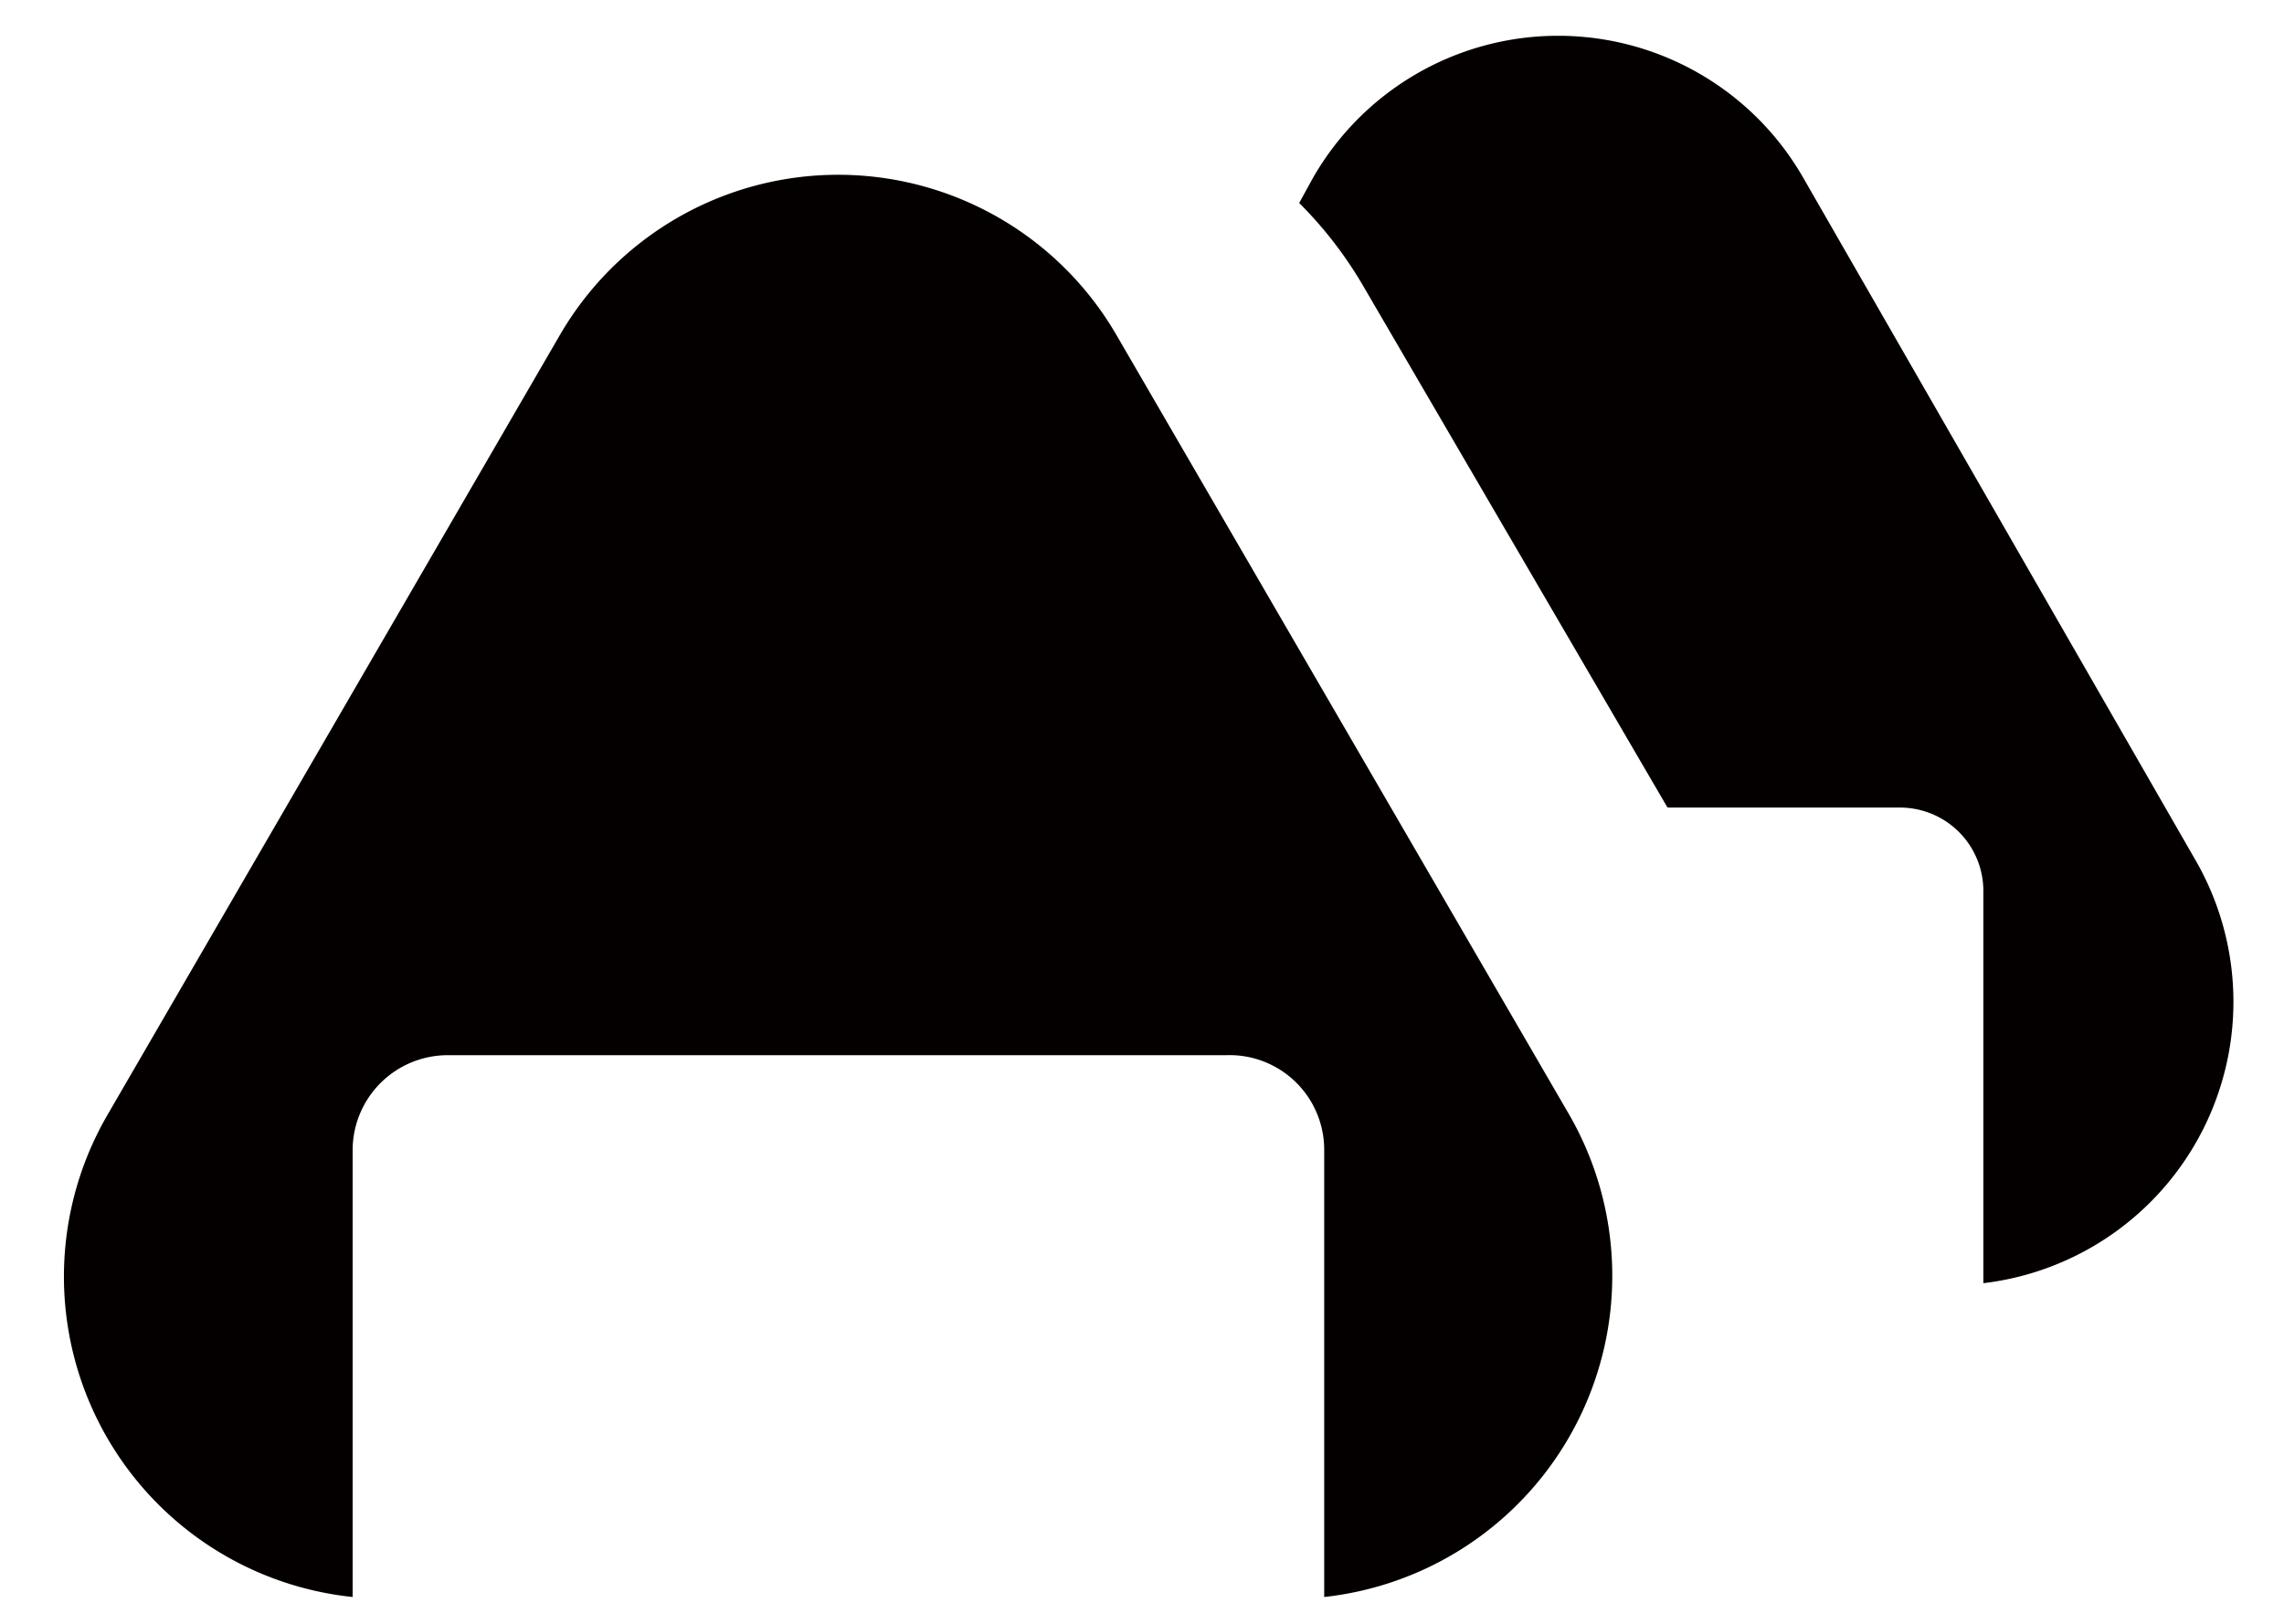 <svg xmlns="http://www.w3.org/2000/svg" viewBox="0 0 46.57 33.12"><defs><style>.cls-1{fill:#040000;}</style></defs><g id="圖層_5" data-name="圖層 5"><path class="cls-1" d="M27,32.57V23.46A1.93,1.93,0,0,0,25,21.52H9.13a1.94,1.94,0,0,0-1.94,1.94v9.11a6.57,6.57,0,0,1-5-9.83L11.4,6.86a6.56,6.56,0,0,1,11.38,0L32,22.74A6.59,6.59,0,0,1,27,32.57Z"/><path class="cls-1" d="M40.44,26.17v-8a1.7,1.7,0,0,0-1.72-1.7H34L27.8,5.84a8.26,8.26,0,0,0-1.31-1.7l.28-.51a5.76,5.76,0,0,1,10,0l8,13.92A5.78,5.78,0,0,1,40.44,26.17Z"/></g></svg>